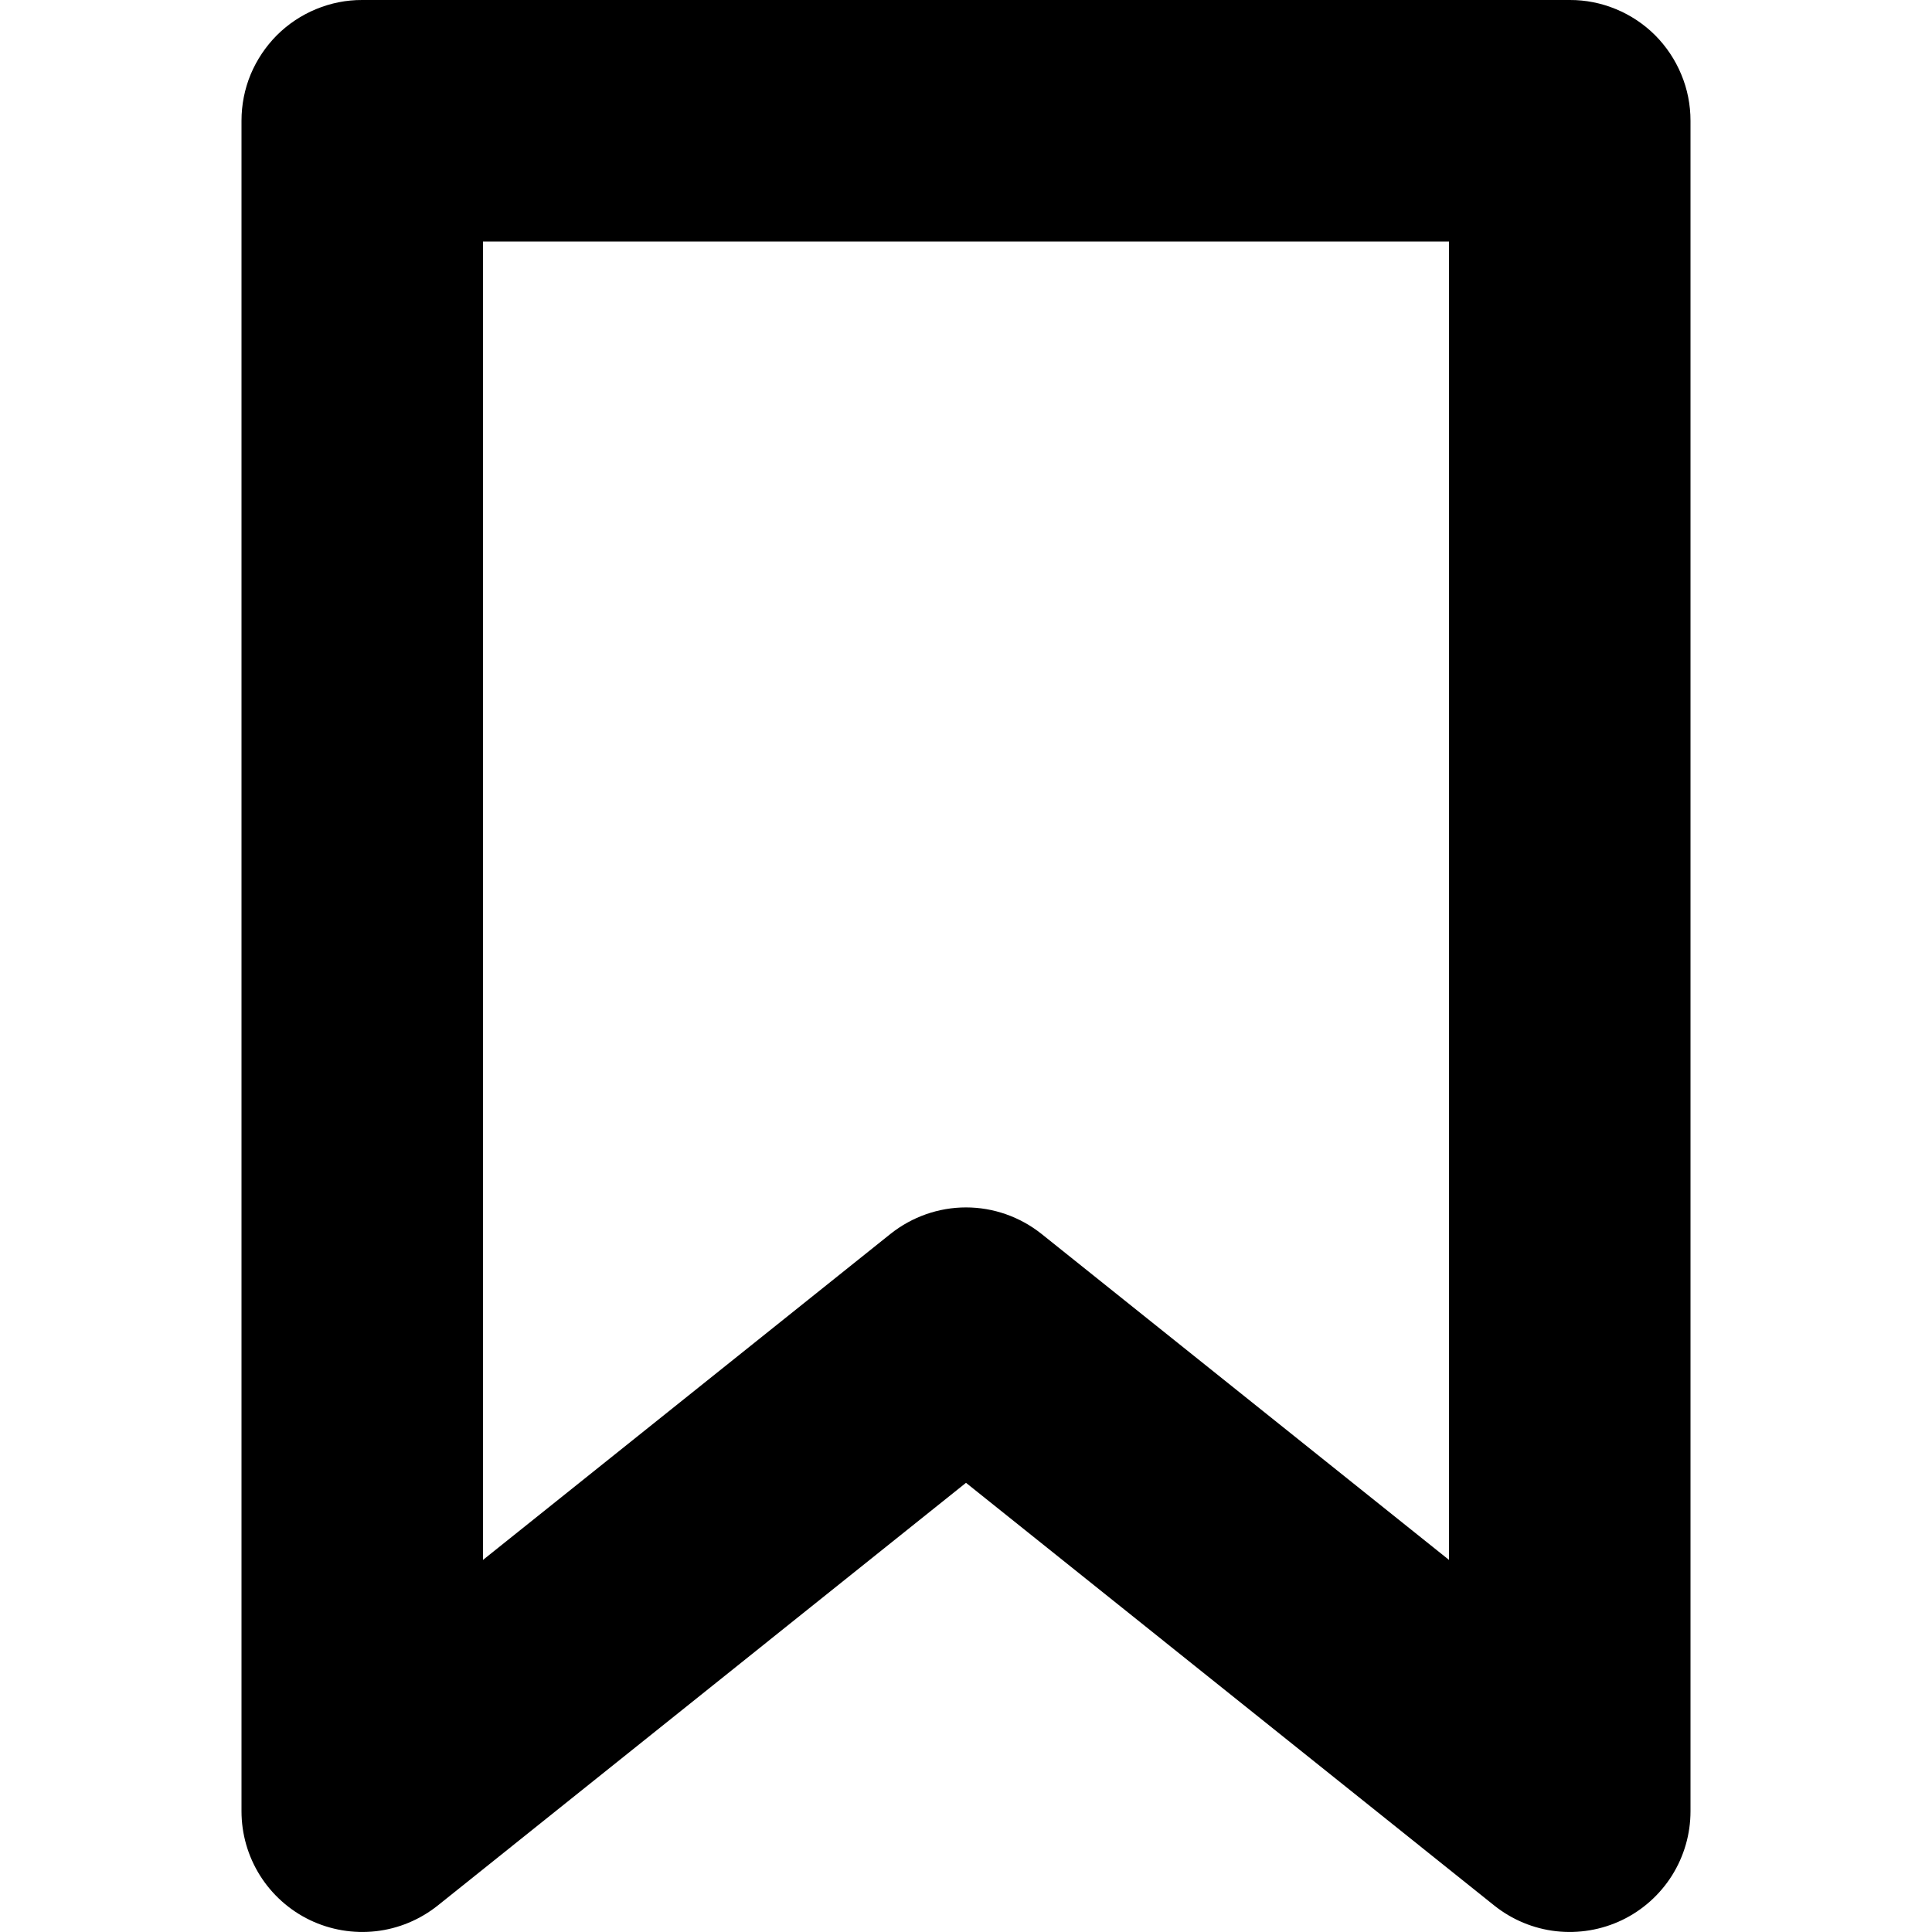 <svg width="22" height="22" viewBox="0 0 22 22" fill="none" xmlns="http://www.w3.org/2000/svg">
<g clip-path="url(#clip0_641_119)">
<path d="M17.875 -0H4.125C3.944 -0.001 3.766 0.035 3.599 0.104C3.432 0.173 3.28 0.274 3.152 0.402C3.025 0.53 2.924 0.681 2.854 0.848C2.785 1.015 2.75 1.194 2.75 1.375V20.625C2.75 20.884 2.823 21.137 2.961 21.357C3.099 21.576 3.296 21.752 3.529 21.864C3.763 21.976 4.023 22.02 4.281 21.991C4.538 21.962 4.782 21.86 4.984 21.699L11 16.885L17.016 21.699C17.218 21.86 17.462 21.962 17.719 21.991C17.977 22.02 18.237 21.976 18.471 21.864C18.704 21.752 18.901 21.576 19.039 21.357C19.177 21.137 19.25 20.884 19.25 20.625V1.375C19.25 1.194 19.215 1.015 19.145 0.848C19.076 0.681 18.975 0.53 18.848 0.402C18.72 0.274 18.568 0.173 18.401 0.104C18.234 0.035 18.056 -0.001 17.875 -0ZM16.5 17.763L11.859 14.05C11.615 13.856 11.312 13.749 11 13.749C10.688 13.749 10.385 13.856 10.141 14.05L5.5 17.763V2.75H16.5V17.763Z" fill="black"/>
</g>
<defs>
<clipPath id="clip0_641_119">
<rect width="22" height="22" fill="white"/>
</clipPath>
</defs>
</svg>
